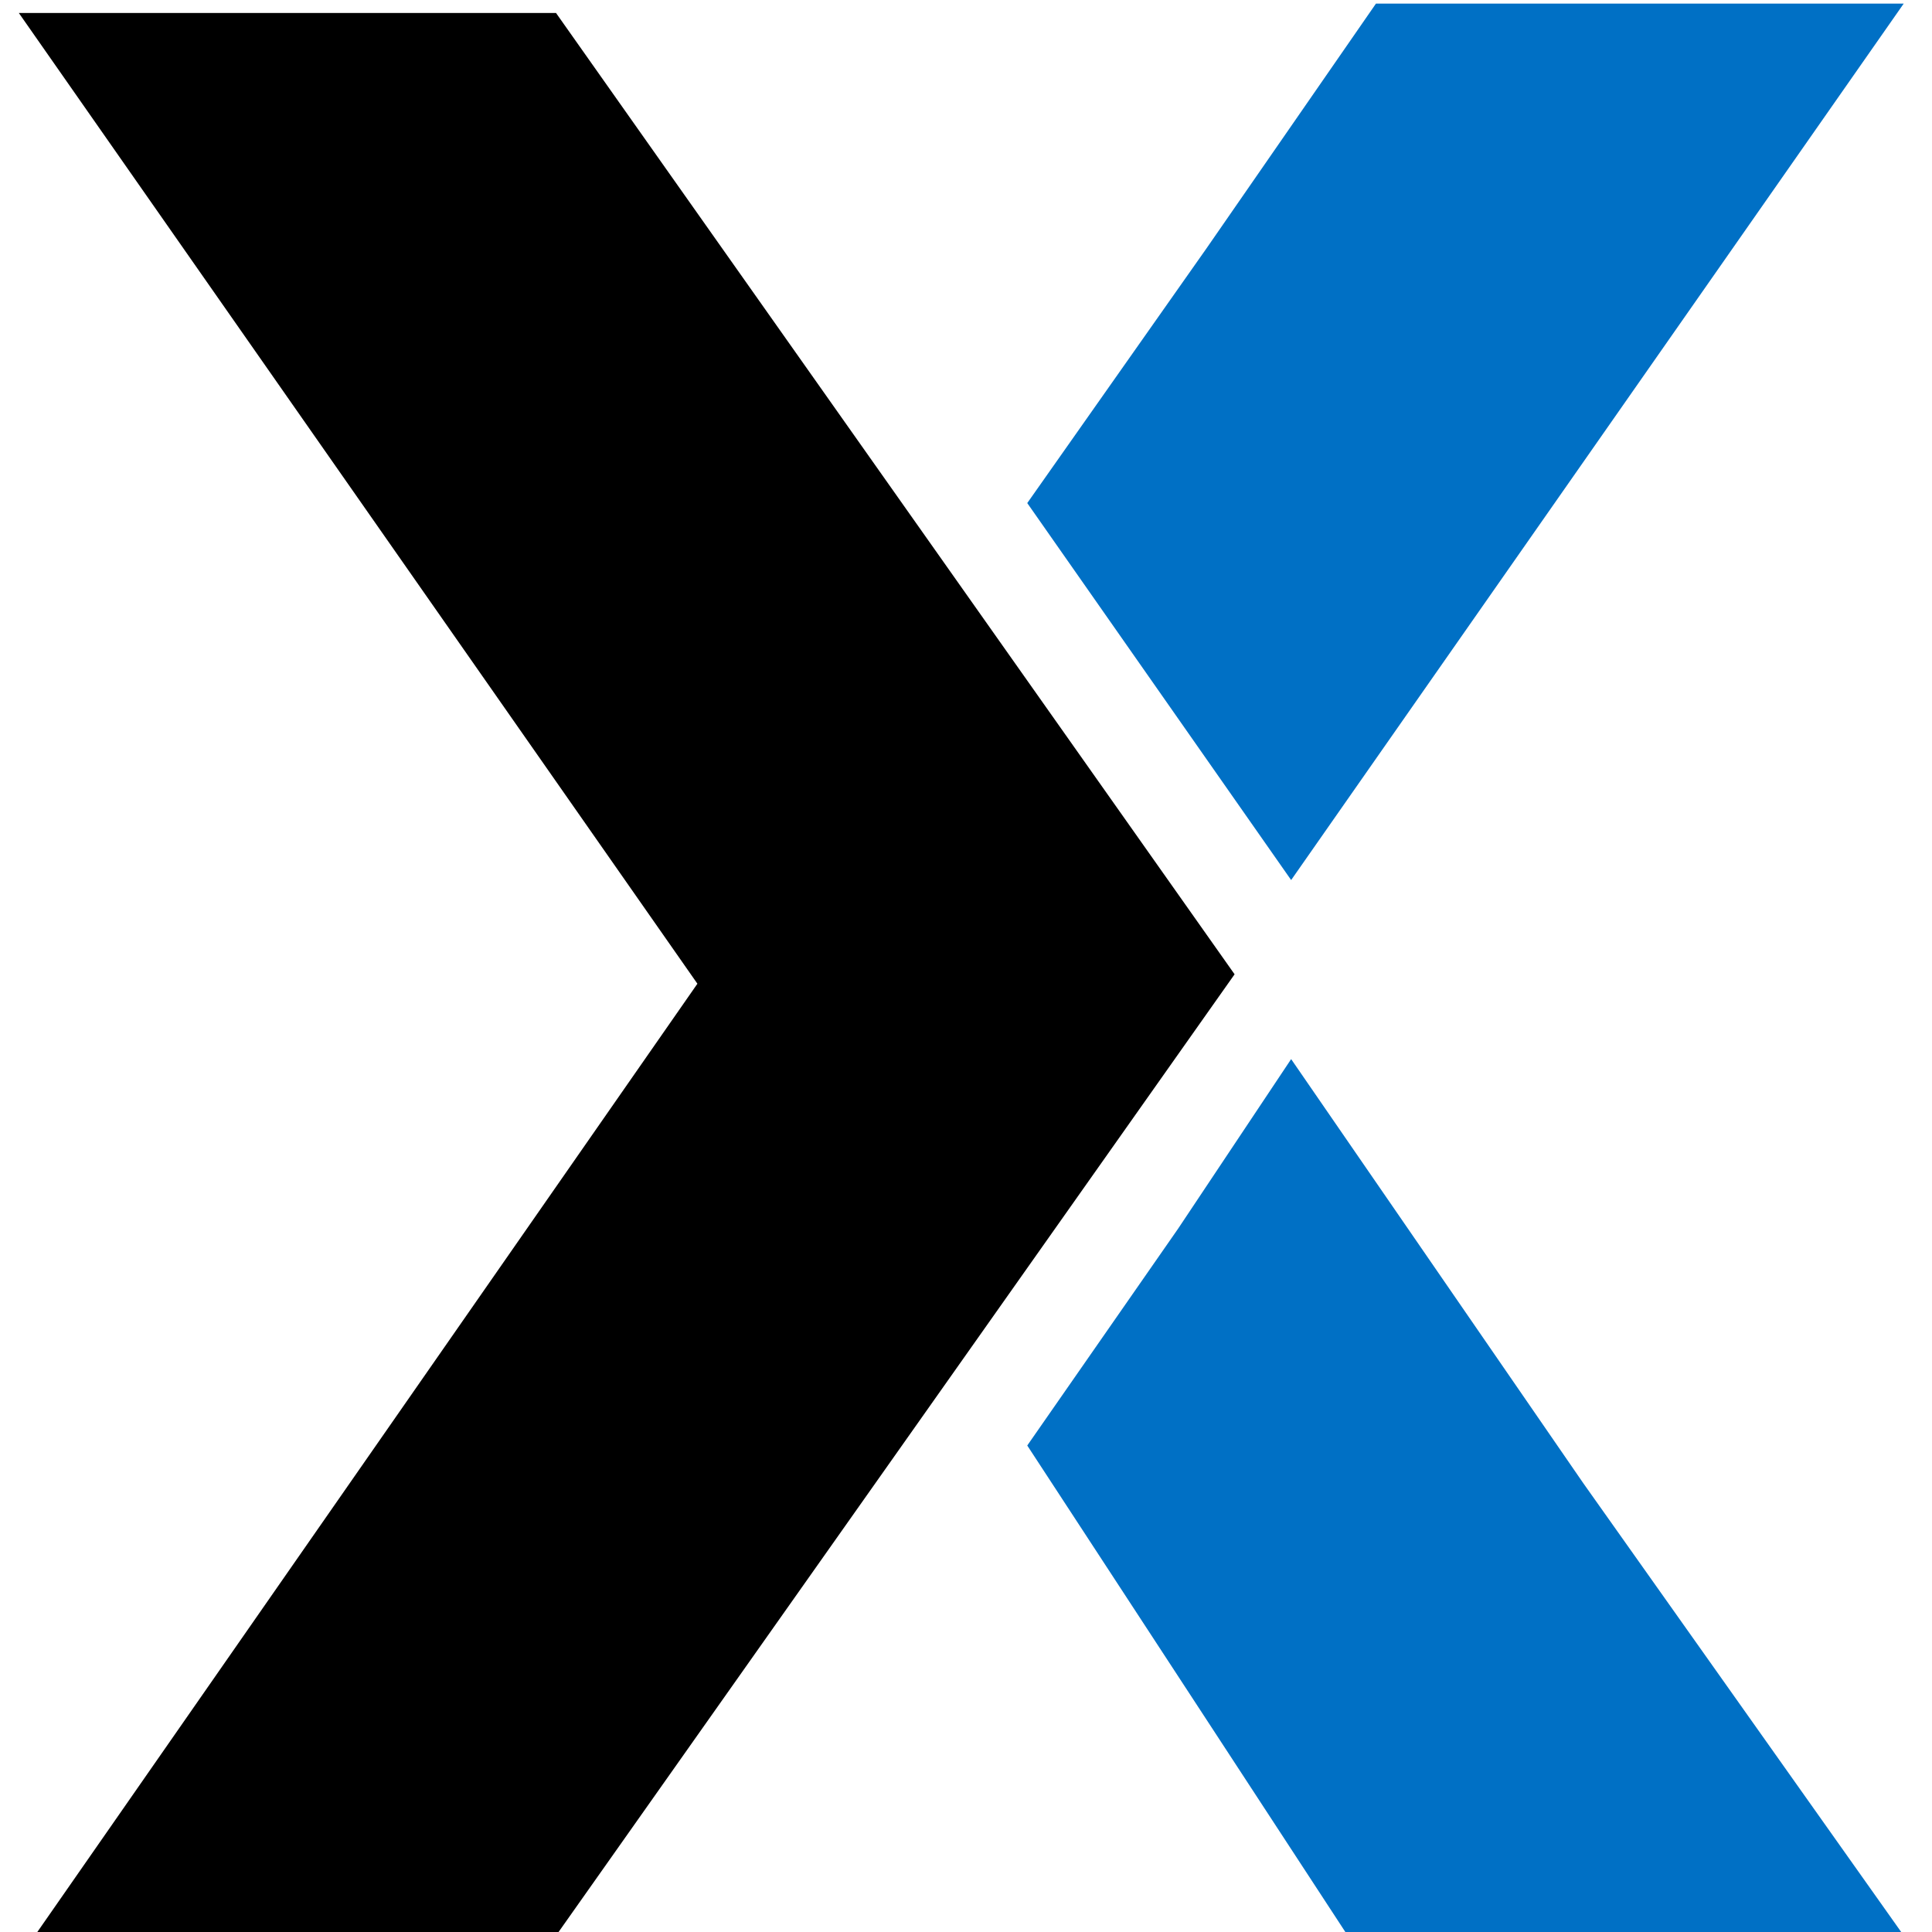 <svg version="1.1" width="22px" height="22px" xmlns="http://www.w3.org/2000/svg" xmlns:xlink="http://www.w3.org/1999/xlink" x="0px" y="0px" viewBox="3.2 1.9 20.1 20.5" xml:space="preserve"><g transform="translate(0,-924.362)"><path fill="#0070c5" d="M15.5,939.3l-1.6,2.3l3.4,5.2
l5.9,0l-3.4-4.8l-3.1-4.5L15.5,939.3z"></path> <path fill="#000000" d="M8.9,946.8l7.2-10.2l-7.2-10.2
H3.2l7.2,10.3l-7.1,10.2H8.9z"></path> <path fill="#0070c5" d="M15.8,928.9l-1.9,2.7l2.8,4
l6.5-9.3h-2.8h-2.8L15.8,928.9z"></path></g></svg>